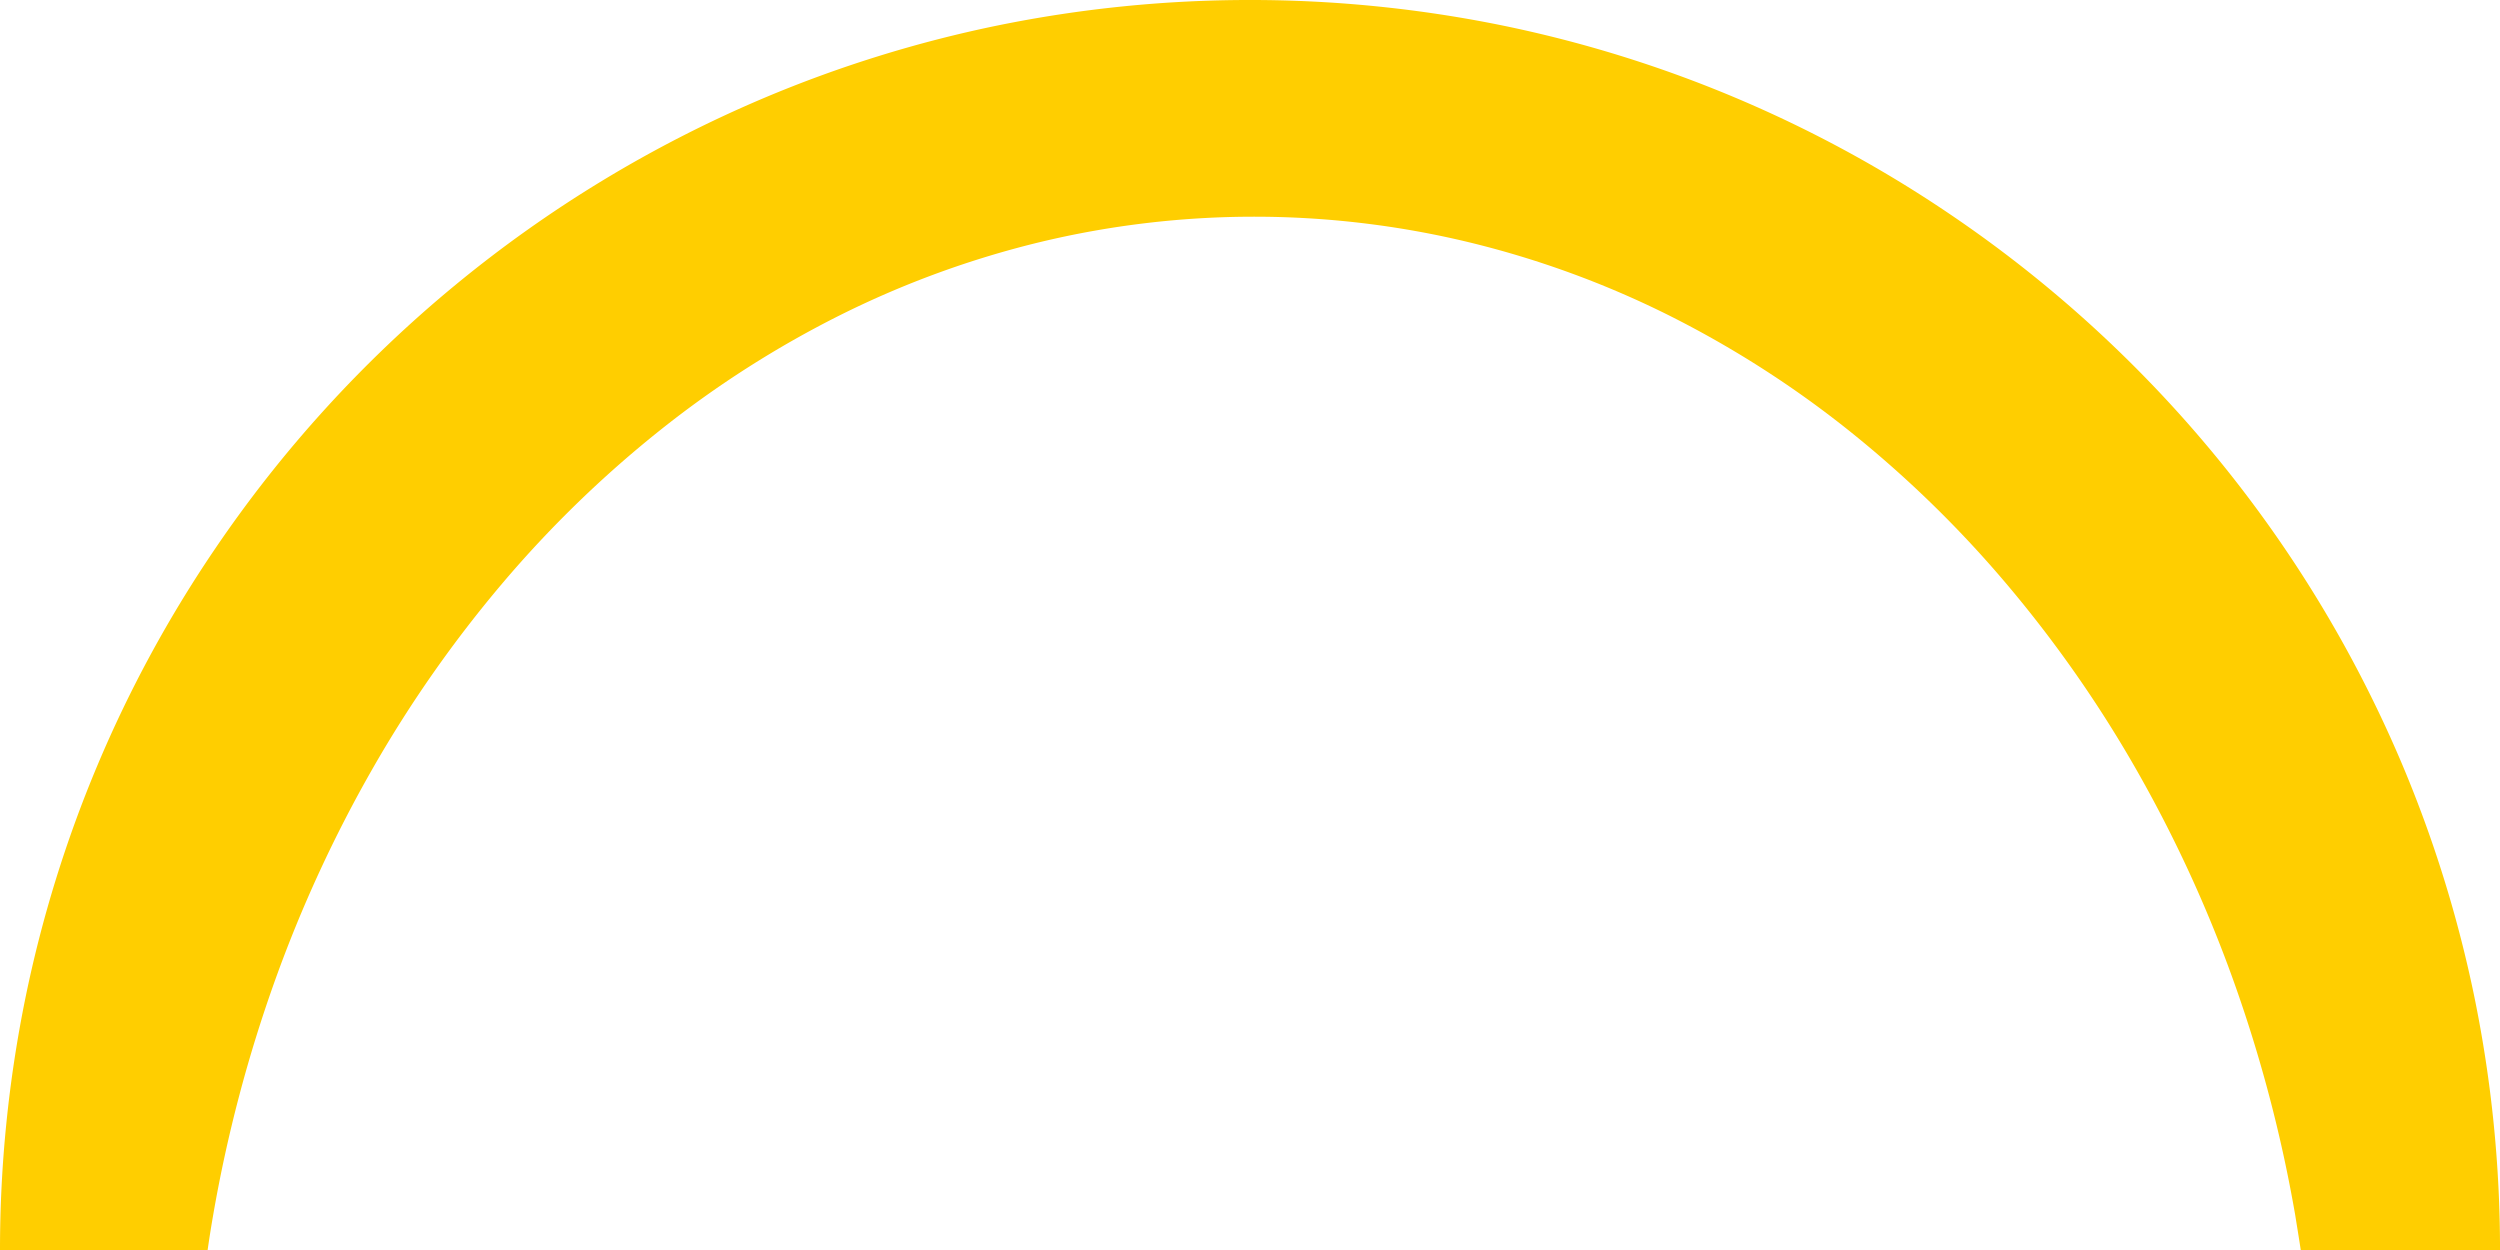 <svg xmlns="http://www.w3.org/2000/svg" width="134.24" height="67.12" viewBox="0 0 134.24 67.12">
  <path id="Subtraction_15" data-name="Subtraction 15" d="M11.146,67.12H0A67.6,67.6,0,0,1,1.364,53.593a66.745,66.745,0,0,1,10.1-24A67.319,67.319,0,0,1,40.994,5.274a66.8,66.8,0,0,1,12.6-3.911,67.775,67.775,0,0,1,27.054,0,66.746,66.746,0,0,1,24,10.1,67.312,67.312,0,0,1,24.318,29.531,66.785,66.785,0,0,1,3.911,12.6,67.659,67.659,0,0,1,1.364,13.527h-10.7c-.093-.626-.2-1.262-.3-1.893a75.662,75.662,0,0,0-3.324-12.6,71.583,71.583,0,0,0-5.26-11.4,66.476,66.476,0,0,0-6.967-9.934,60.683,60.683,0,0,0-8.443-8.2,55,55,0,0,0-9.691-6.189A50.755,50.755,0,0,0,78.842,13a49.159,49.159,0,0,0-23,0,50.771,50.771,0,0,0-10.709,3.911A55,55,0,0,0,35.445,23.1,60.64,60.64,0,0,0,27,31.293a66.474,66.474,0,0,0-6.967,9.934,71.591,71.591,0,0,0-5.26,11.4,75.713,75.713,0,0,0-3.324,12.6c-.109.626-.211,1.263-.3,1.893Z" fill="#ffce00"/>
</svg>
